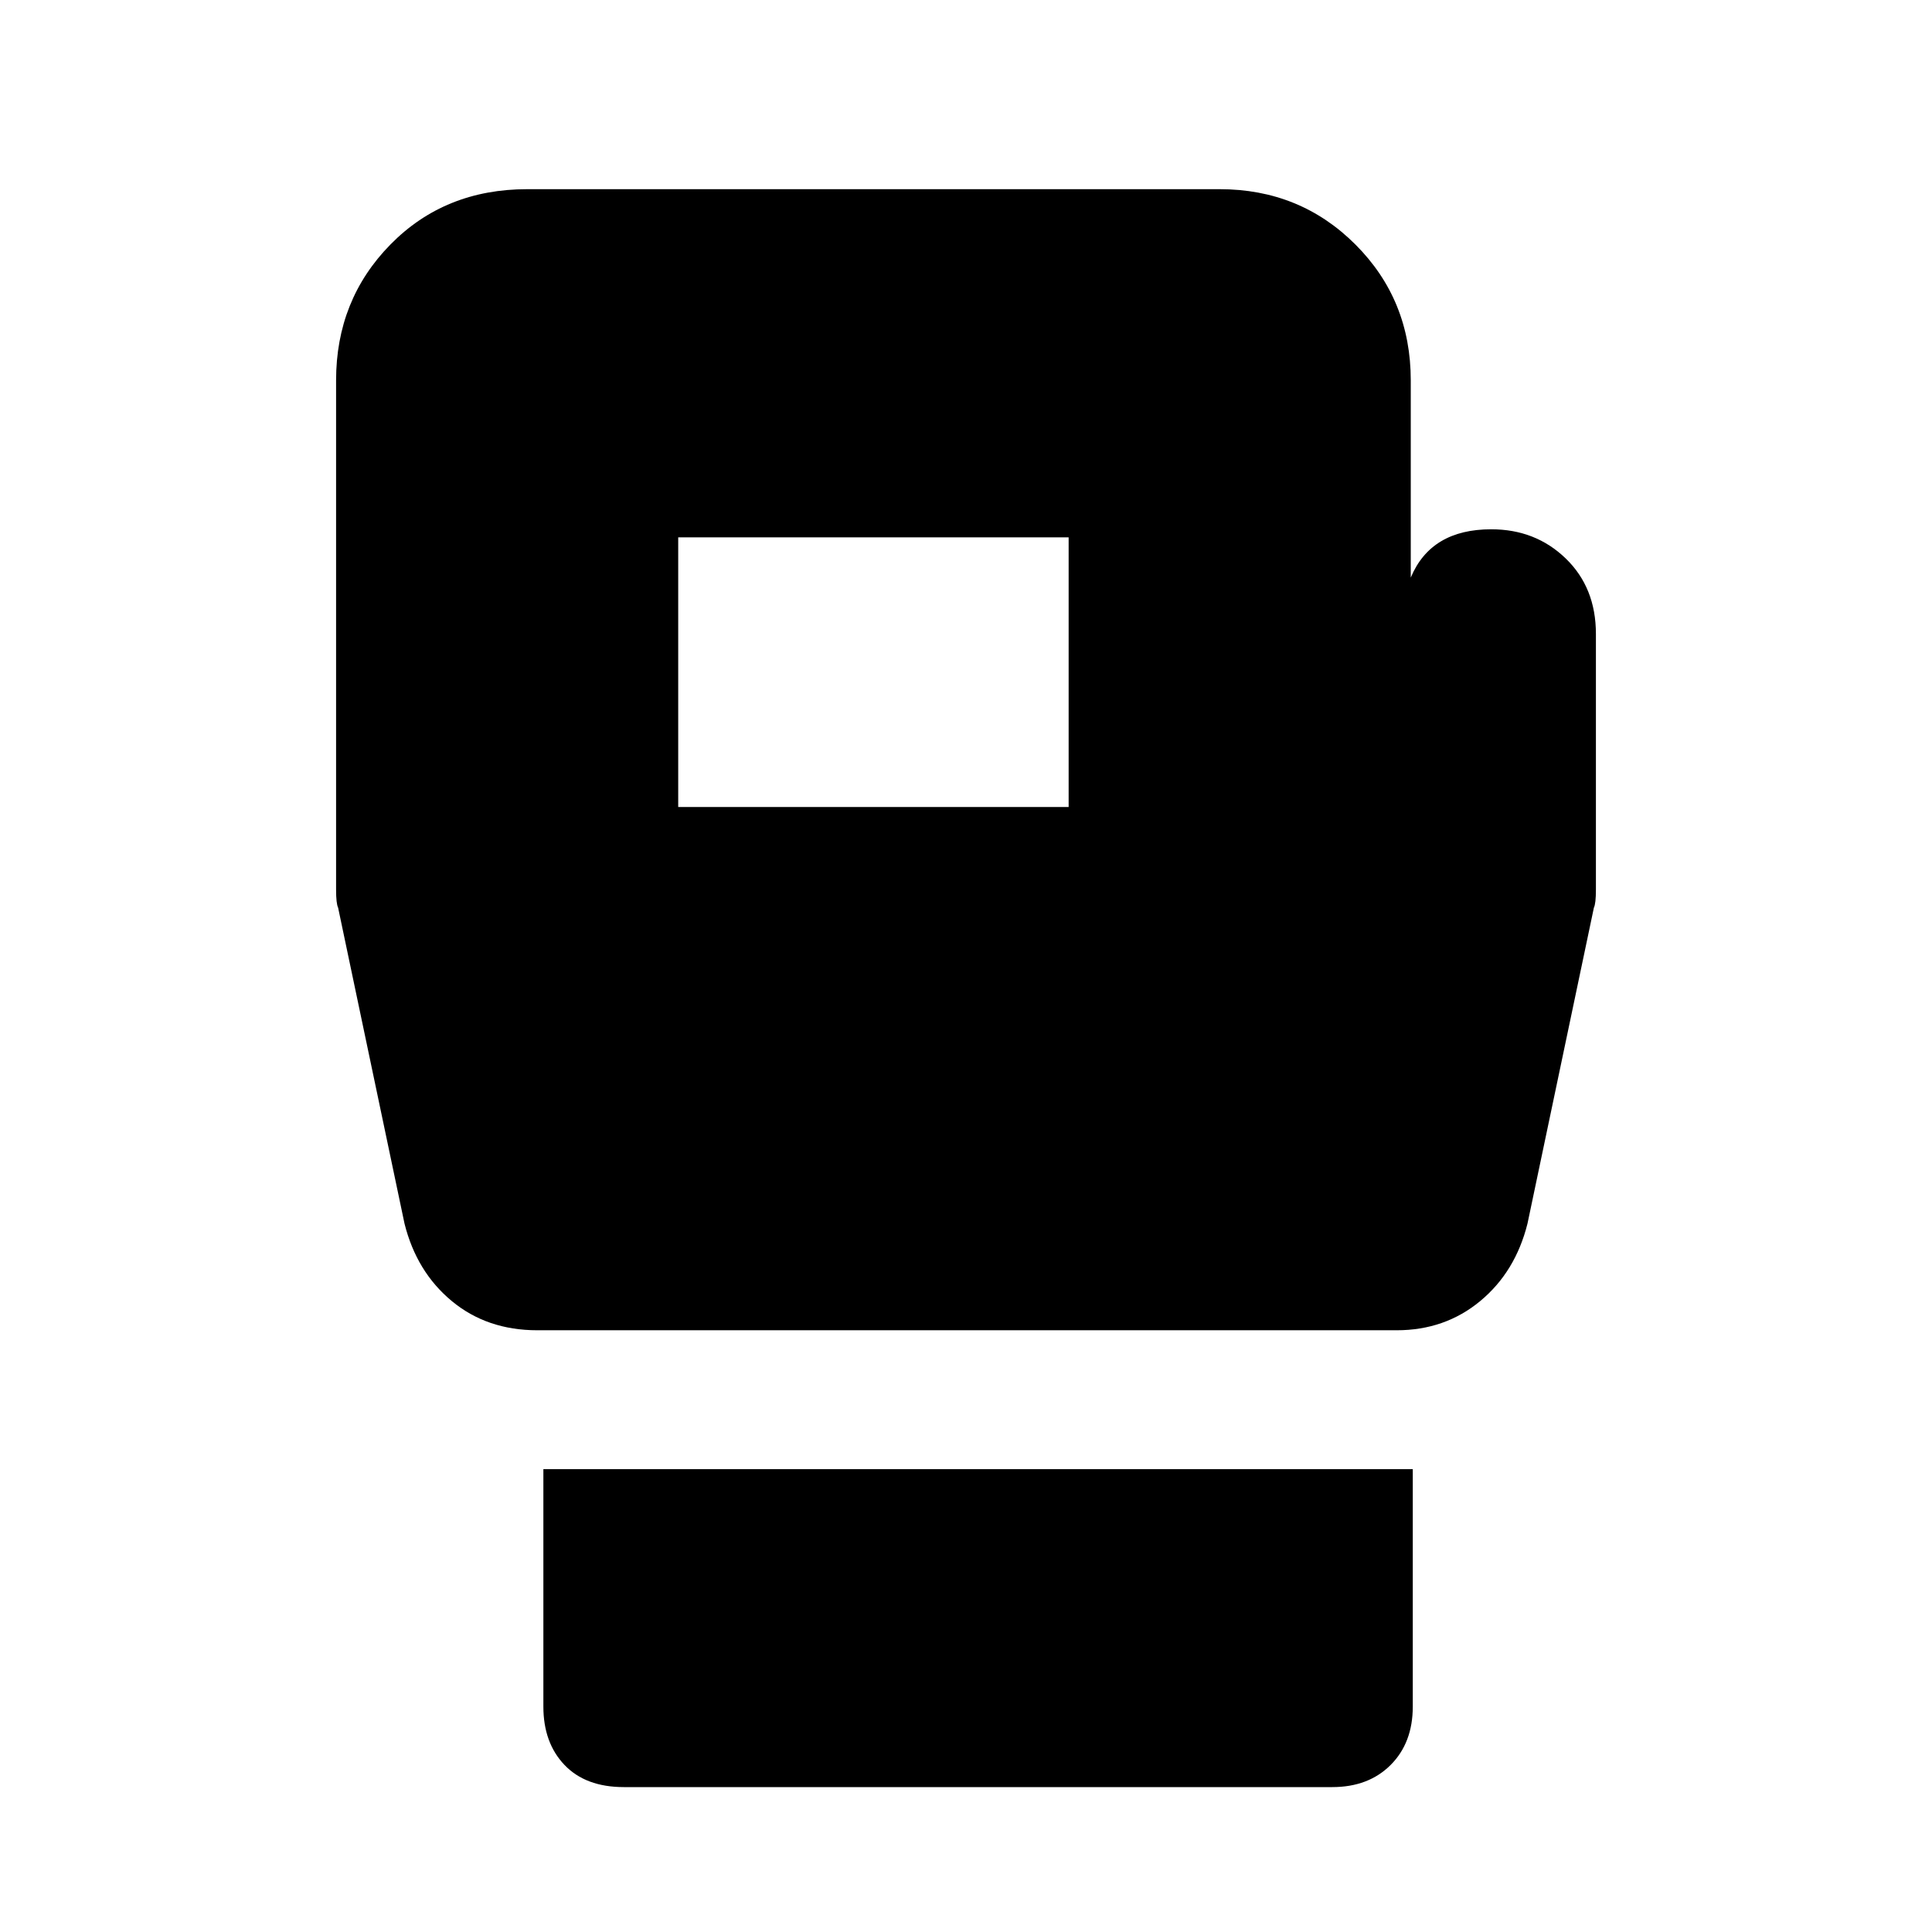 <?xml version="1.0" encoding="UTF-8" standalone="no"?>
<svg
   height="48"
   width="48"
   version="1.1"
   id="svg39"
   sodipodi:docname="boxing.svg"
   inkscape:version="1.2.1 (9c6d41e410, 2022-07-14)"
   xmlns:inkscape="http://www.inkscape.org/namespaces/inkscape"
   xmlns:sodipodi="http://sodipodi.sourceforge.net/DTD/sodipodi-0.dtd"
   xmlns="http://www.w3.org/2000/svg"
   xmlns:svg="http://www.w3.org/2000/svg">
  <defs
     id="defs43" />
  <sodipodi:namedview
     id="namedview41"
     pagecolor="#505050"
     bordercolor="#eeeeee"
     borderopacity="1"
     inkscape:showpageshadow="0"
     inkscape:pageopacity="0"
     inkscape:pagecheckerboard="0"
     inkscape:deskcolor="#505050"
     showgrid="false"
     inkscape:zoom="4.9166667"
     inkscape:cx="24"
     inkscape:cy="24.101695"
     inkscape:window-width="1500"
     inkscape:window-height="930"
     inkscape:window-x="-6"
     inkscape:window-y="-6"
     inkscape:window-maximized="1"
     inkscape:current-layer="svg39" />
  <path
     id="path37"
     d="m 15.5,44.4 q -0.95,0 -1.475,-0.55 Q 13.5,43.3 13.5,42.4 v -5.9 h 21.6 v 5.9 q 0,0.9 -0.55,1.45 Q 34,44.4 33.1,44.4 Z M 39.65,15.75 v 6.35 q 0,0.35 -0.05,0.45 l -1.65,7.85 q -0.3,1.2 -1.175,1.925 Q 35.9,33.05 34.7,33.05 H 13.35 q -1.25,0 -2.125,-0.725 Q 10.35,31.6 10.05,30.4 L 8.4,22.55 Q 8.35,22.45 8.35,22.1 V 9.45 q 0,-2 1.35,-3.375 Q 11.05,4.7 13.1,4.7 h 17.2 q 2,0 3.375,1.375 1.375,1.375 1.375,3.375 v 4.9 q 0.25,-0.6 0.75,-0.9 0.5,-0.3 1.25,-0.3 1.1,0 1.85,0.725 0.75,0.725 0.75,1.875 z m -22.8,4.3 h 9.7 v -6.7 h -9.7 z" />
</svg>
